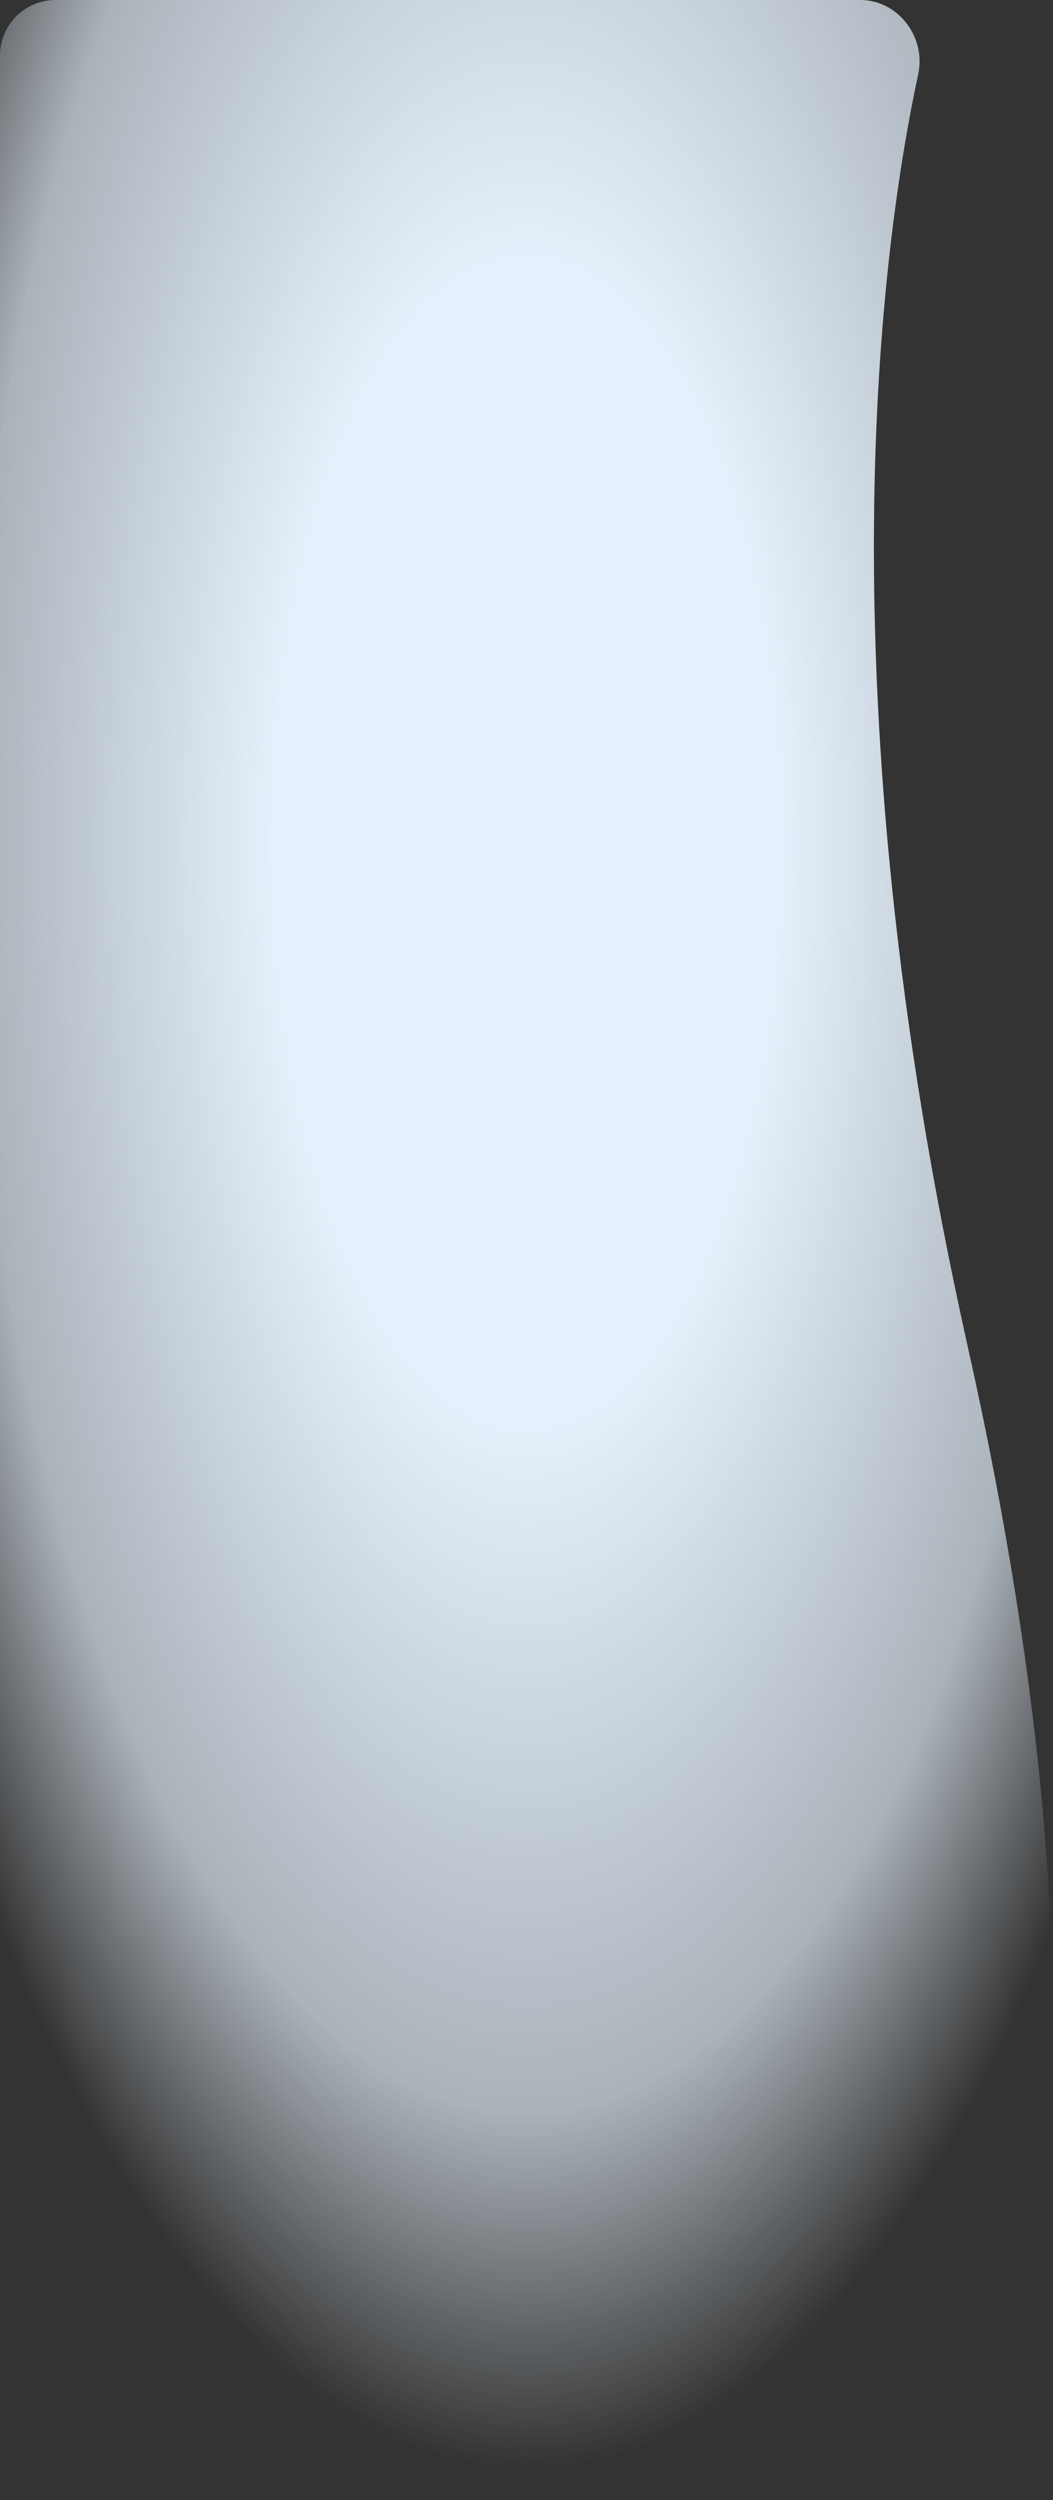 <svg  viewBox="0 0 379 899" fill="none" xmlns="http://www.w3.org/2000/svg" preserveAspectRatio="none">
  <rect x="0" y="0" width="379" height="899" fill="#333333" stroke="none"/>
  <path d="M0 20C0 8.954 8.954 1.43014e-05 20 1.38202e-05L309.65 1.20314e-06C323.264 6.10109e-07 333.366 13.364 330.494 26.672C317.54 86.713 295.026 246.108 348.35 484.379C405.652 740.427 367.728 857.228 353.265 889.407C350.485 895.592 344.256 899 337.475 899H20C8.954 899 0 890.046 0 879L0 20Z" fill="url(#paint0_radial_918_3689)"/>
  <defs>
    <radialGradient id="paint0_radial_918_3689" cx="0" cy="0" r="1" gradientUnits="userSpaceOnUse" gradientTransform="translate(189.5 299.385) rotate(90) scale(599.615 252.785)">
      <stop stop-color="#E4F0FB"/>
      <stop offset="0.359" stop-color="#E4F0FB"/>
      <stop offset="0.781" stop-color="#E4F0FB" stop-opacity="0.675"/>
      <stop offset="1" stop-color="#E4F0FB" stop-opacity="0"/>
    </radialGradient>
  </defs>
</svg>
